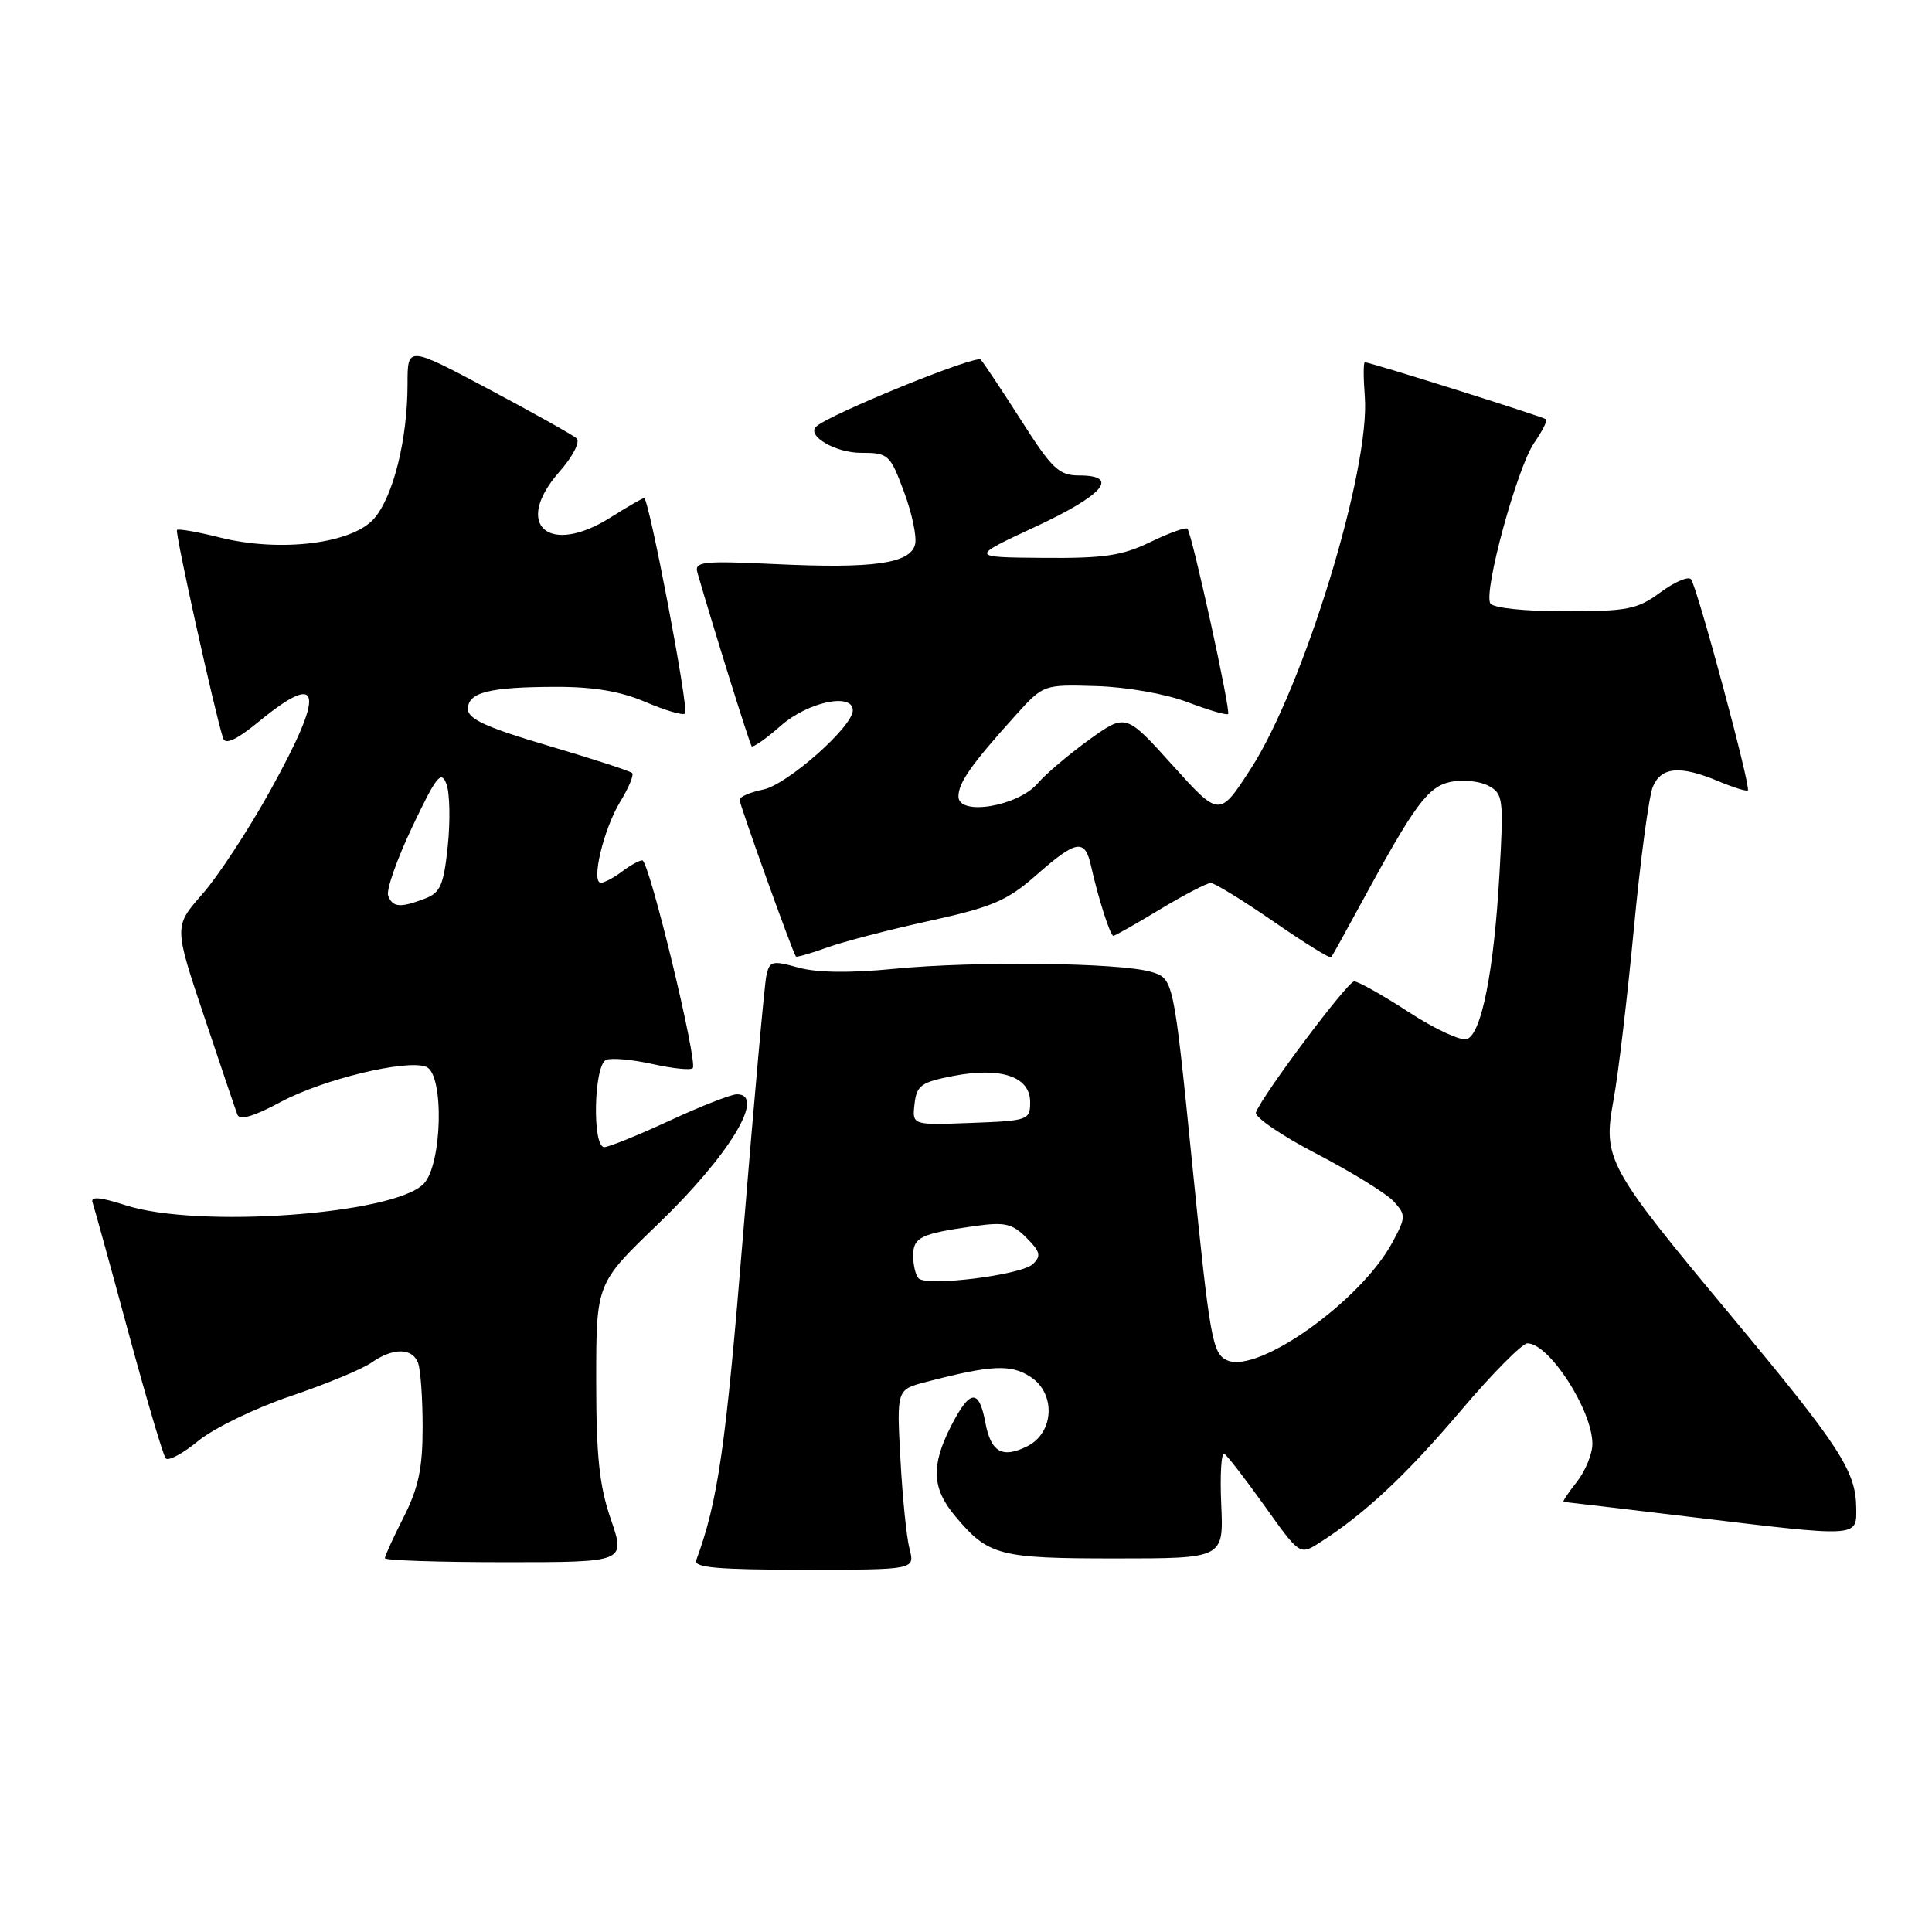 <?xml version="1.0" encoding="UTF-8" standalone="no"?>
<!DOCTYPE svg PUBLIC "-//W3C//DTD SVG 1.1//EN" "http://www.w3.org/Graphics/SVG/1.1/DTD/svg11.dtd" >
<svg xmlns="http://www.w3.org/2000/svg" xmlns:xlink="http://www.w3.org/1999/xlink" version="1.1" viewBox="0 0 256 256">
 <g >
 <path fill="currentColor"
d=" M 120.52 205.25 C 120.12 203.74 119.58 198.37 119.31 193.31 C 118.81 184.13 118.81 184.13 122.66 183.13 C 131.35 180.86 133.94 180.73 136.56 182.45 C 139.94 184.66 139.68 189.87 136.11 191.64 C 132.78 193.29 131.30 192.43 130.55 188.43 C 129.71 183.96 128.50 184.10 126.02 188.96 C 123.33 194.24 123.47 197.22 126.61 200.95 C 130.98 206.14 132.35 206.50 147.82 206.50 C 162.14 206.50 162.14 206.50 161.82 199.34 C 161.64 195.41 161.83 192.39 162.23 192.64 C 162.64 192.89 165.05 196.02 167.60 199.59 C 172.23 206.08 172.23 206.08 174.87 204.40 C 180.80 200.62 186.33 195.45 193.53 186.96 C 197.71 182.03 201.70 178.00 202.39 178.00 C 205.27 178.00 211.00 186.87 211.00 191.32 C 211.00 192.64 210.07 194.92 208.93 196.37 C 207.79 197.81 207.00 199.00 207.18 199.01 C 207.35 199.01 214.93 199.91 224.00 201.00 C 246.51 203.71 246.01 203.74 245.96 199.75 C 245.90 194.90 243.75 191.61 229.50 174.50 C 212.83 154.48 212.36 153.62 213.82 145.64 C 214.44 142.26 215.64 132.07 216.50 123.00 C 217.36 113.92 218.49 105.49 219.01 104.25 C 220.12 101.61 222.62 101.39 227.69 103.51 C 229.68 104.35 231.44 104.89 231.60 104.73 C 232.03 104.30 224.85 77.64 224.06 76.75 C 223.69 76.33 221.87 77.12 220.00 78.50 C 216.96 80.74 215.66 81.00 207.36 81.00 C 202.04 81.00 197.85 80.56 197.48 79.96 C 196.53 78.43 201.03 61.96 203.28 58.69 C 204.35 57.15 205.06 55.74 204.86 55.56 C 204.50 55.23 181.54 48.00 180.85 48.00 C 180.65 48.00 180.65 50.02 180.84 52.50 C 181.61 62.11 172.75 91.03 165.72 101.89 C 161.58 108.28 161.58 108.28 155.38 101.41 C 149.18 94.53 149.18 94.53 144.34 98.00 C 141.68 99.92 138.60 102.52 137.50 103.80 C 134.87 106.86 127.00 108.16 127.00 105.54 C 127.00 103.70 128.71 101.28 134.59 94.76 C 138.26 90.70 138.26 90.70 145.27 90.91 C 149.28 91.03 154.44 91.94 157.33 93.03 C 160.11 94.09 162.54 94.80 162.73 94.61 C 163.11 94.23 157.96 70.77 157.34 70.06 C 157.13 69.82 154.93 70.61 152.45 71.81 C 148.71 73.63 146.30 73.99 138.22 73.92 C 128.50 73.84 128.50 73.84 137.25 69.77 C 146.25 65.58 148.43 63.00 142.98 63.00 C 140.32 63.00 139.40 62.13 135.34 55.75 C 132.79 51.76 130.37 48.12 129.95 47.65 C 129.35 46.97 109.69 54.98 108.12 56.55 C 106.90 57.77 110.73 60.00 114.05 60.00 C 117.72 60.00 117.93 60.19 119.79 65.18 C 120.85 68.02 121.51 71.16 121.25 72.15 C 120.59 74.67 115.71 75.36 102.84 74.75 C 93.09 74.29 91.99 74.41 92.41 75.87 C 94.51 83.14 99.33 98.58 99.60 98.88 C 99.78 99.09 101.54 97.86 103.50 96.13 C 107.07 93.00 113.00 91.75 113.00 94.13 C 113.00 96.29 104.29 103.99 101.13 104.62 C 99.41 104.97 98.00 105.58 98.00 105.97 C 98.00 106.63 105.02 126.18 105.46 126.74 C 105.56 126.87 107.41 126.34 109.57 125.56 C 111.73 124.78 117.85 123.18 123.17 122.02 C 131.51 120.18 133.46 119.35 137.32 115.95 C 142.63 111.27 143.76 111.09 144.57 114.75 C 145.51 118.97 147.11 124.00 147.53 124.00 C 147.73 124.00 150.51 122.43 153.70 120.50 C 156.89 118.58 159.92 117.00 160.43 117.00 C 160.94 117.00 164.68 119.30 168.74 122.10 C 172.80 124.91 176.25 127.05 176.39 126.85 C 176.54 126.66 178.37 123.35 180.46 119.50 C 187.51 106.52 189.22 104.21 192.28 103.59 C 193.87 103.28 196.09 103.51 197.23 104.12 C 199.18 105.17 199.26 105.82 198.68 115.90 C 197.95 128.67 196.32 136.94 194.39 137.68 C 193.62 137.98 190.14 136.37 186.67 134.11 C 183.20 131.85 179.94 130.02 179.43 130.04 C 178.54 130.07 167.26 145.12 166.42 147.40 C 166.19 148.00 169.83 150.49 174.50 152.91 C 179.17 155.34 183.76 158.18 184.69 159.21 C 186.31 160.99 186.29 161.30 184.49 164.64 C 180.33 172.37 166.72 182.07 162.61 180.25 C 160.65 179.37 160.32 177.54 158.00 154.48 C 155.50 129.64 155.50 129.64 152.50 128.77 C 148.30 127.55 129.24 127.33 118.50 128.37 C 112.62 128.95 108.20 128.89 105.75 128.20 C 102.30 127.24 101.96 127.33 101.54 129.33 C 101.29 130.52 99.91 145.90 98.47 163.50 C 96.17 191.73 95.14 198.92 92.25 206.75 C 91.89 207.71 95.15 208.00 106.51 208.00 C 121.23 208.00 121.23 208.00 120.52 205.25 Z  M 80.95 201.34 C 79.41 196.89 79.00 192.96 79.00 182.88 C 79.00 170.07 79.00 170.07 87.10 162.28 C 96.59 153.17 101.57 145.00 97.64 145.00 C 96.89 145.00 92.87 146.57 88.71 148.50 C 84.54 150.43 80.65 152.00 80.07 152.00 C 78.44 152.00 78.69 141.06 80.33 140.43 C 81.06 140.15 83.82 140.40 86.46 140.99 C 89.10 141.58 91.50 141.83 91.79 141.54 C 92.51 140.82 86.01 114.00 85.11 114.00 C 84.71 114.00 83.51 114.66 82.44 115.47 C 81.37 116.28 80.11 116.95 79.64 116.97 C 78.26 117.02 79.98 109.81 82.20 106.20 C 83.31 104.38 84.02 102.68 83.76 102.43 C 83.50 102.17 78.50 100.54 72.64 98.81 C 64.47 96.40 62.00 95.27 62.00 93.95 C 62.00 91.74 64.81 91.03 73.67 91.01 C 78.67 91.00 82.26 91.61 85.56 93.03 C 88.16 94.14 90.51 94.83 90.78 94.55 C 91.32 94.02 85.99 66.00 85.35 66.00 C 85.13 66.00 83.14 67.15 80.91 68.56 C 72.69 73.75 67.94 69.56 74.09 62.55 C 75.91 60.48 76.91 58.54 76.40 58.08 C 75.90 57.64 70.66 54.70 64.75 51.56 C 54.00 45.84 54.00 45.84 54.00 50.87 C 54.00 58.19 52.13 65.73 49.59 68.69 C 46.71 72.04 37.15 73.22 29.14 71.22 C 26.20 70.48 23.63 70.03 23.45 70.22 C 23.16 70.51 28.43 94.30 29.56 97.82 C 29.86 98.73 31.35 98.03 34.35 95.57 C 42.68 88.75 43.12 91.56 35.79 104.79 C 32.92 109.97 28.88 116.13 26.81 118.48 C 23.05 122.75 23.05 122.75 27.03 134.62 C 29.22 141.16 31.20 147.03 31.45 147.68 C 31.74 148.49 33.60 147.95 37.19 146.02 C 42.76 143.02 53.83 140.34 56.46 141.35 C 58.89 142.28 58.61 154.39 56.11 156.89 C 52.06 160.94 26.20 162.78 16.67 159.71 C 13.30 158.62 11.97 158.50 12.26 159.32 C 12.48 159.97 14.62 167.70 17.00 176.50 C 19.39 185.30 21.61 192.83 21.96 193.24 C 22.30 193.64 24.24 192.60 26.27 190.93 C 28.30 189.26 33.79 186.59 38.46 185.01 C 43.14 183.43 47.97 181.43 49.20 180.57 C 52.07 178.56 54.62 178.57 55.39 180.58 C 55.73 181.45 56.00 185.29 56.00 189.12 C 56.00 194.55 55.45 197.14 53.50 201.00 C 52.12 203.71 51.00 206.17 51.00 206.47 C 51.00 206.76 58.18 207.00 66.95 207.00 C 82.89 207.00 82.89 207.00 80.95 201.34 Z  M 121.72 169.39 C 121.33 168.99 121.00 167.65 121.00 166.40 C 121.00 163.94 121.97 163.47 129.15 162.46 C 133.13 161.90 134.12 162.12 136.01 164.01 C 137.85 165.85 137.99 166.42 136.86 167.50 C 135.33 168.95 122.84 170.51 121.72 169.39 Z  M 121.18 146.29 C 121.46 143.82 122.06 143.39 126.30 142.57 C 132.64 141.35 136.50 142.65 136.50 146.02 C 136.50 148.42 136.26 148.51 128.68 148.79 C 120.86 149.09 120.86 149.09 121.18 146.29 Z  M 51.43 118.68 C 51.15 117.96 52.60 113.84 54.64 109.54 C 57.84 102.81 58.46 102.02 59.16 103.90 C 59.60 105.09 59.68 108.79 59.33 112.12 C 58.79 117.30 58.35 118.30 56.28 119.08 C 53.02 120.32 52.03 120.24 51.43 118.68 Z "/>
</g>
</svg>